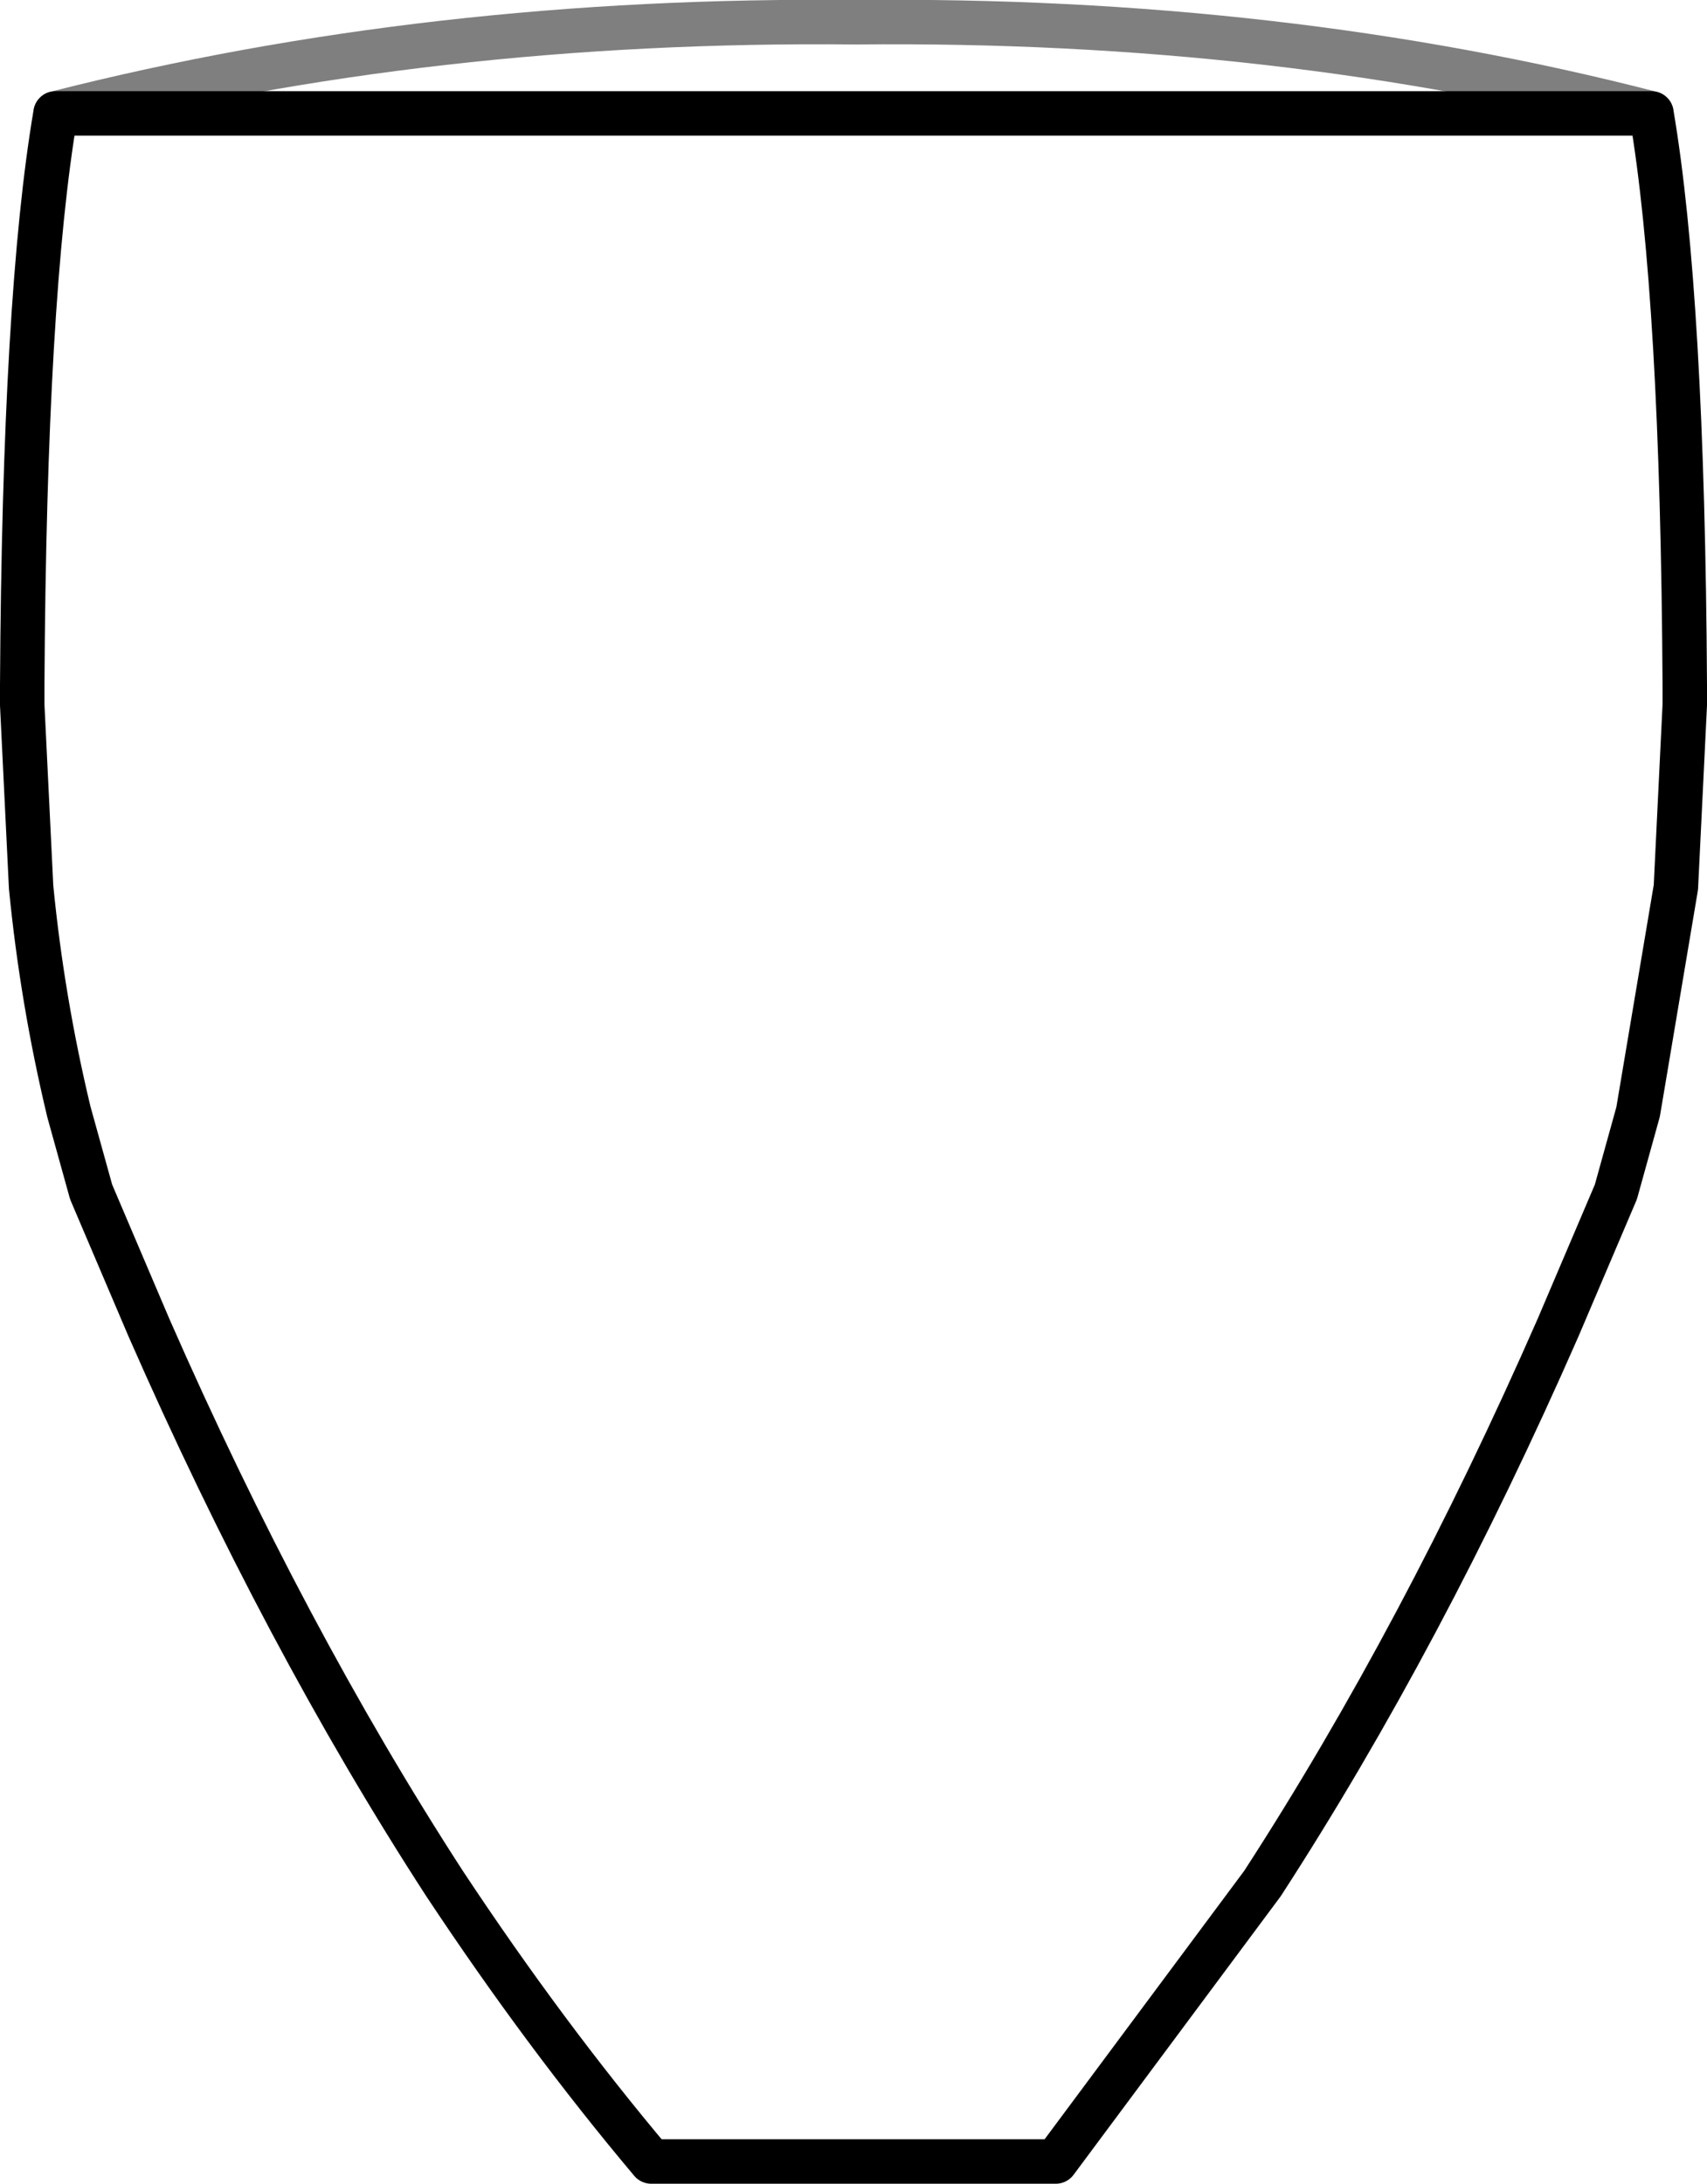 <?xml version="1.0" encoding="UTF-8" standalone="no"?>
<svg xmlns:xlink="http://www.w3.org/1999/xlink" height="49.1px" width="38.4px" xmlns="http://www.w3.org/2000/svg">
  <g transform="matrix(1.0, 0.0, 0.0, 1.0, -380.6, -175.5)">
    <path d="M417.75 178.05 Q409.4 175.9 399.85 176.0 390.3 175.9 381.85 178.05" fill="none" stroke="#000000" stroke-linecap="round" stroke-linejoin="round" stroke-opacity="0.502" stroke-width="1.0"/>
    <path d="M381.85 178.05 Q381.15 182.15 381.1 190.9 L381.1 191.15 381.1 191.35 381.3 195.45 Q381.55 198.0 382.15 200.5 L382.65 202.3 383.95 205.35 Q387.0 212.3 390.6 217.85 392.85 221.25 395.25 224.1 L404.35 224.1 409.0 217.85 Q412.6 212.3 415.65 205.35 L416.95 202.3 417.45 200.5 418.3 195.45 418.5 191.35 418.5 191.15 418.5 190.9 Q418.45 182.15 417.75 178.05 Z" fill="none" stroke="#000000" stroke-linecap="round" stroke-linejoin="round" stroke-width="1.0"/>
  </g>
</svg>
